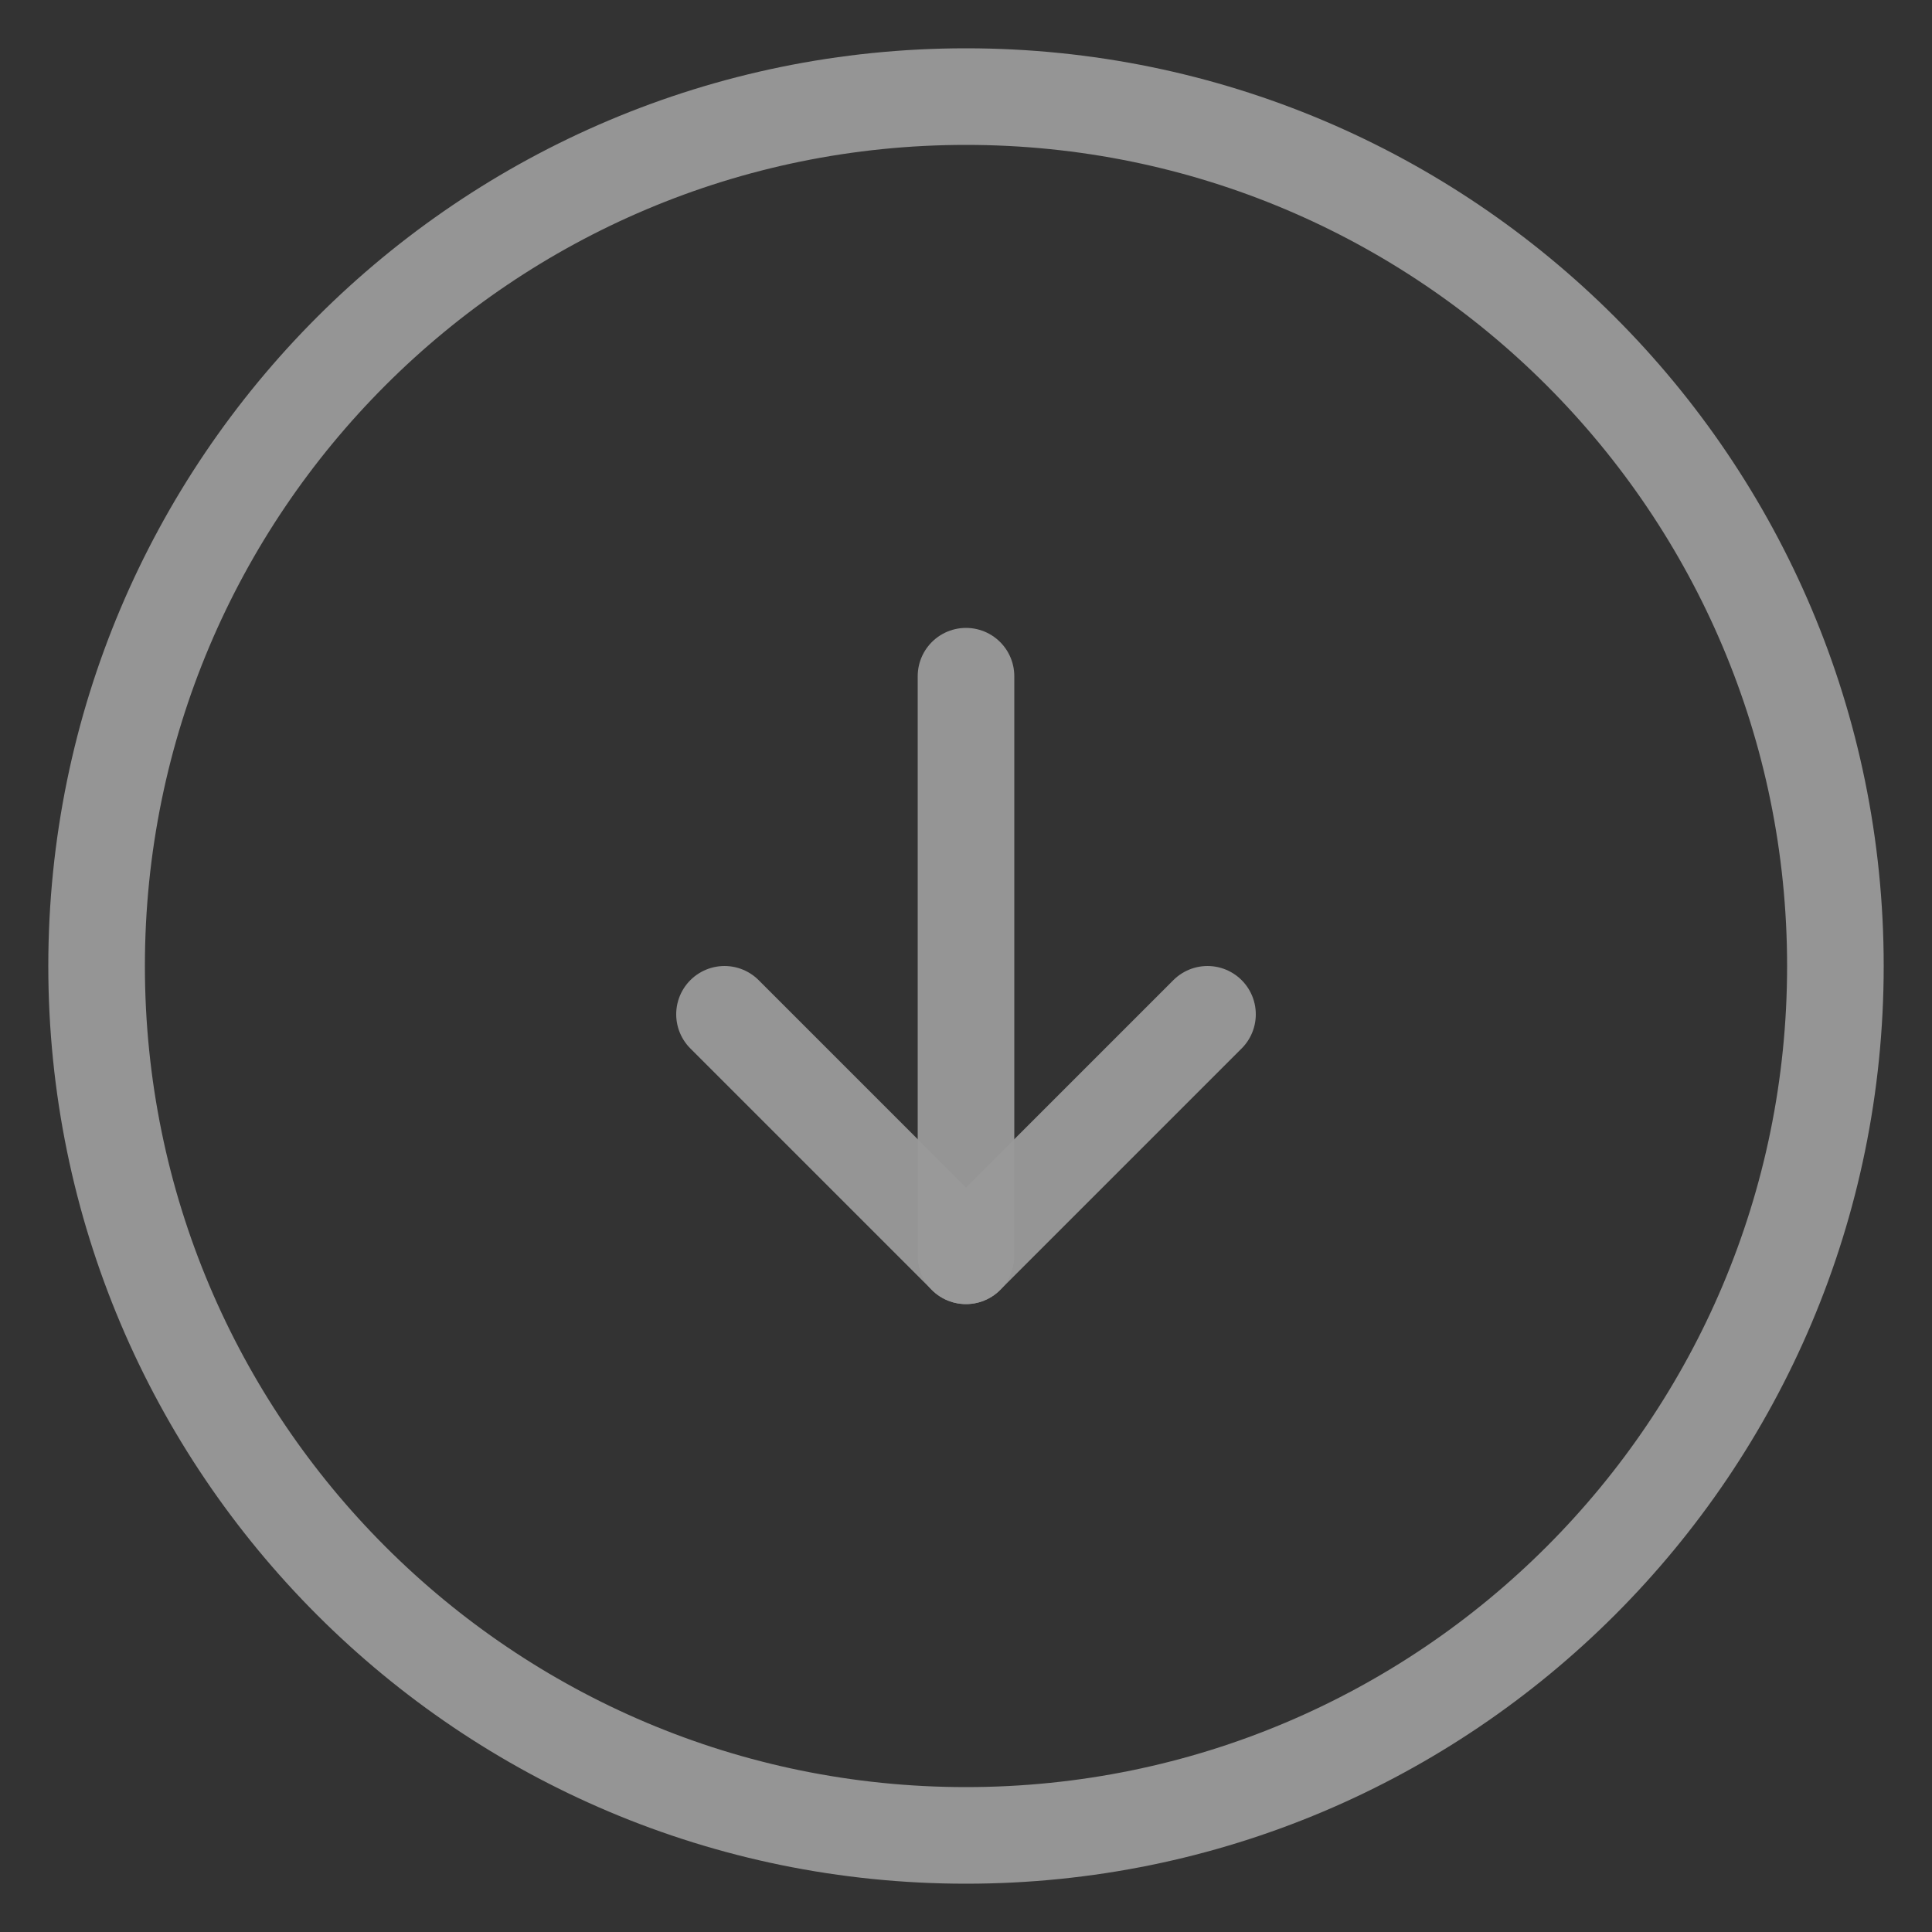 <svg xmlns="http://www.w3.org/2000/svg" width="20" height="20" viewBox="0 0 20 20">
    <rect x="0" y="0" width="20" height="20" fill="#333333" stroke="none"/>
    <g fill="none" fill-rule="evenodd" opacity=".5">
        <g>
            <g>
                <g>
                    <path d="M0 0L24 0 24 24 0 24z" transform="translate(-347, -601) translate(328, 577) translate(17, 22)"/>
                    <path stroke="#FFF" stroke-linecap="round" stroke-linejoin="round" stroke-opacity=".95" d="M12 21h0c-4.971 0-9-4.029-9-9h0c0-4.971 4.029-9 9-9h0c4.971 0 9 4.029 9 9h0c0 4.971-4.029 9-9 9zM12 9L12 15" transform="translate(-347, -601) translate(328, 577) translate(17, 22)"/>
                    <path stroke="#FFF" stroke-linecap="round" stroke-linejoin="round" stroke-opacity=".95" d="M9.5 12.5L12 15 14.5 12.5" transform="translate(-347, -601) translate(328, 577) translate(17, 22)"/>
                </g>
            </g>
        </g>
    </g>
</svg>
